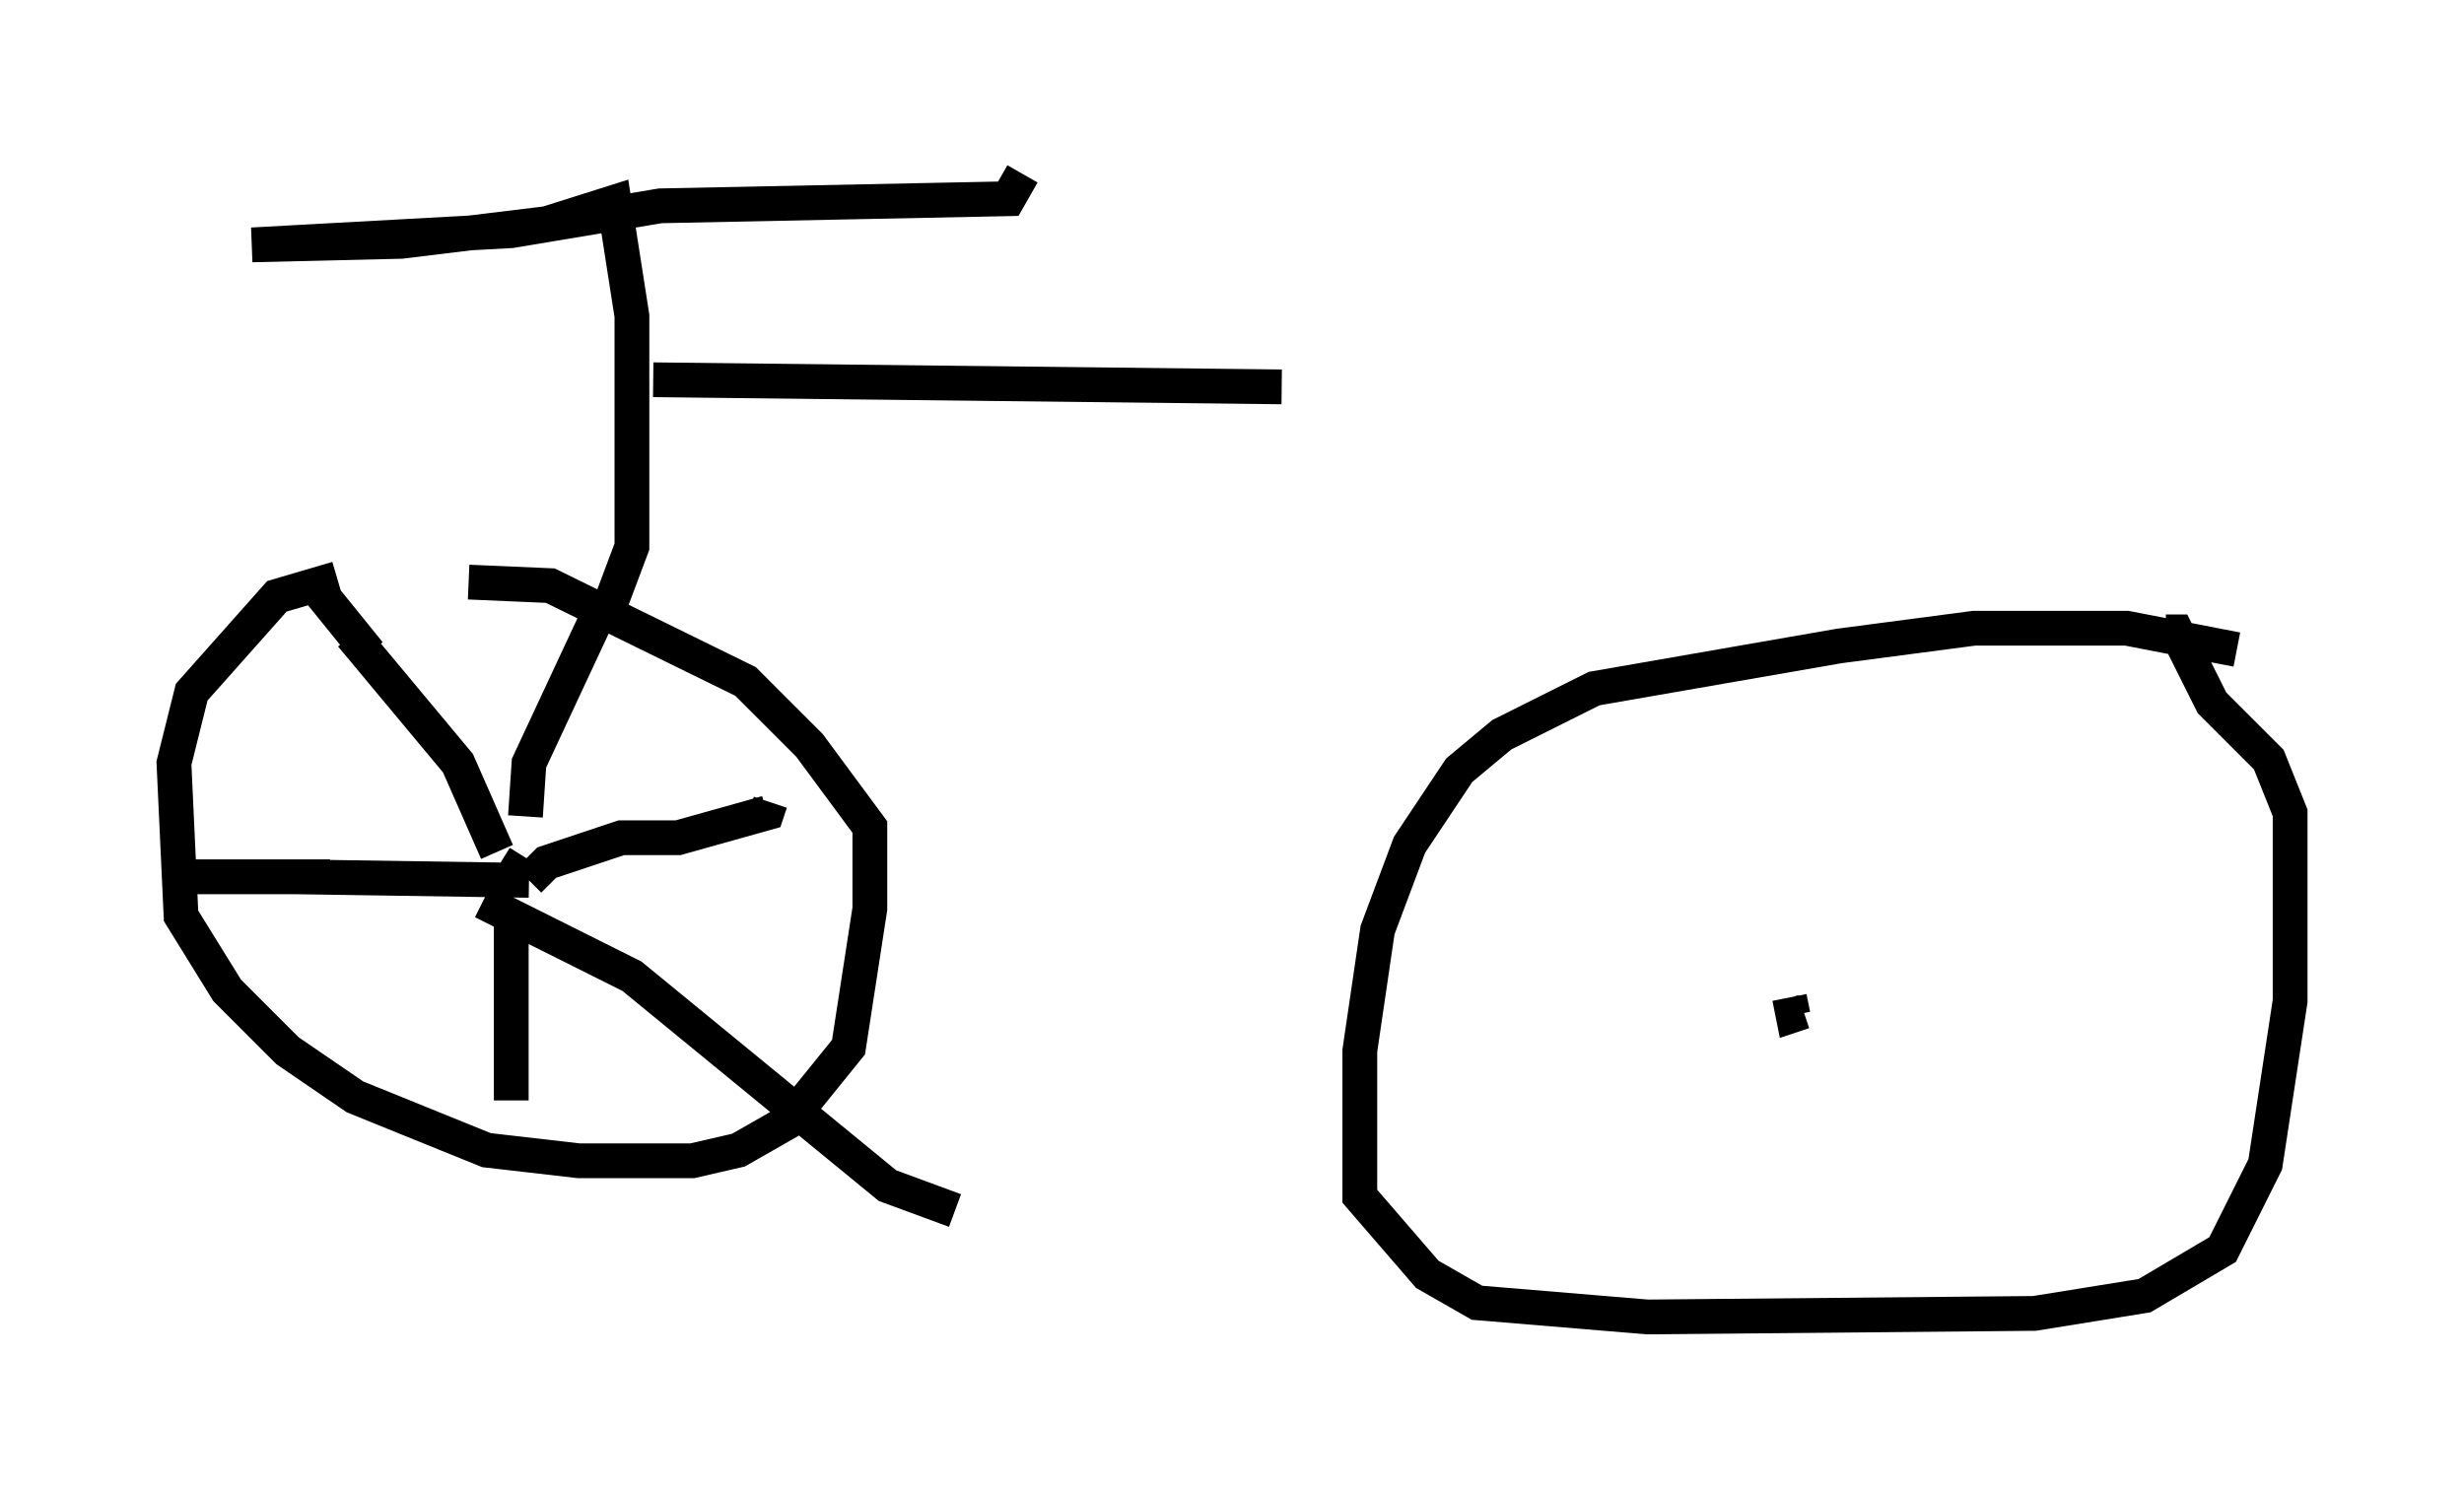 <?xml version="1.0" encoding="utf-8" ?>
<svg baseProfile="full" height="42.871" version="1.1" width="70.842" xmlns="http://www.w3.org/2000/svg" xmlns:ev="http://www.w3.org/2001/xml-events" xmlns:xlink="http://www.w3.org/1999/xlink"><defs /><rect fill="white" height="42.871" width="70.842" x="0" y="0" /><path d="M13.473, 16.229 m-3.777, 0.408 l-1.735, 0.51 -2.45, 2.756 l-0.51, 2.042 0.204, 4.39 l1.327, 2.144 1.735, 1.735 l1.94, 1.327 3.777, 1.531 l2.654, 0.306 3.267, 0.0 l1.327, -0.306 1.429, -0.817 l1.735, -2.144 0.613, -3.981 l0.0, -2.348 -1.735, -2.348 l-1.838, -1.838 -5.615, -2.756 l-2.348, -0.102 m50.838, 1.94 l-3.165, -0.613 -4.39, 0.0 l-3.879, 0.51 -7.044, 1.225 l-2.654, 1.327 -1.225, 1.021 l-1.429, 2.144 -0.919, 2.45 l-0.51, 3.471 0.0, 4.185 l1.94, 2.246 1.429, 0.817 l4.9, 0.408 11.127, -0.102 l3.165, -0.51 2.246, -1.327 l1.225, -2.45 0.715, -4.696 l0.0, -5.41 -0.613, -1.531 l-1.633, -1.633 -1.021, -2.042 l-0.306, 0.0 m-11.229, 11.433 l0.0, 0.0 m0.408, -0.919 l0.102, 0.51 0.306, -0.102 m-36.648, -3.777 l-0.817, -0.51 m0.715, -1.327 l0.102, -1.531 2.144, -4.594 m-2.654, 9.086 l0.0, 5.206 m0.51, -6.329 l-6.738, -0.102 m5.819, -0.715 l-1.123, -2.552 -3.063, -3.675 m-0.613, 6.942 l-4.083, 0.0 m5.206, -6.431 l-1.735, -2.144 m6.329, 8.677 l0.51, -0.51 2.144, -0.715 l1.633, 0.0 2.552, -0.715 l0.102, -0.306 m-8.269, 2.858 l4.288, 2.144 7.35, 6.023 l1.94, 0.715 m-9.902, -17.661 l0.0, 0.204 m0.0, 0.0 l0.613, -1.633 0.0, -6.635 l-0.51, -3.267 -1.94, 0.613 l-4.185, 0.51 -4.288, 0.102 l7.452, -0.408 4.288, -0.715 l10.004, -0.204 0.408, -0.715 m-10.617, 5.921 l18.069, 0.204 " fill="none" stroke="black" stroke-width="1" /></svg>